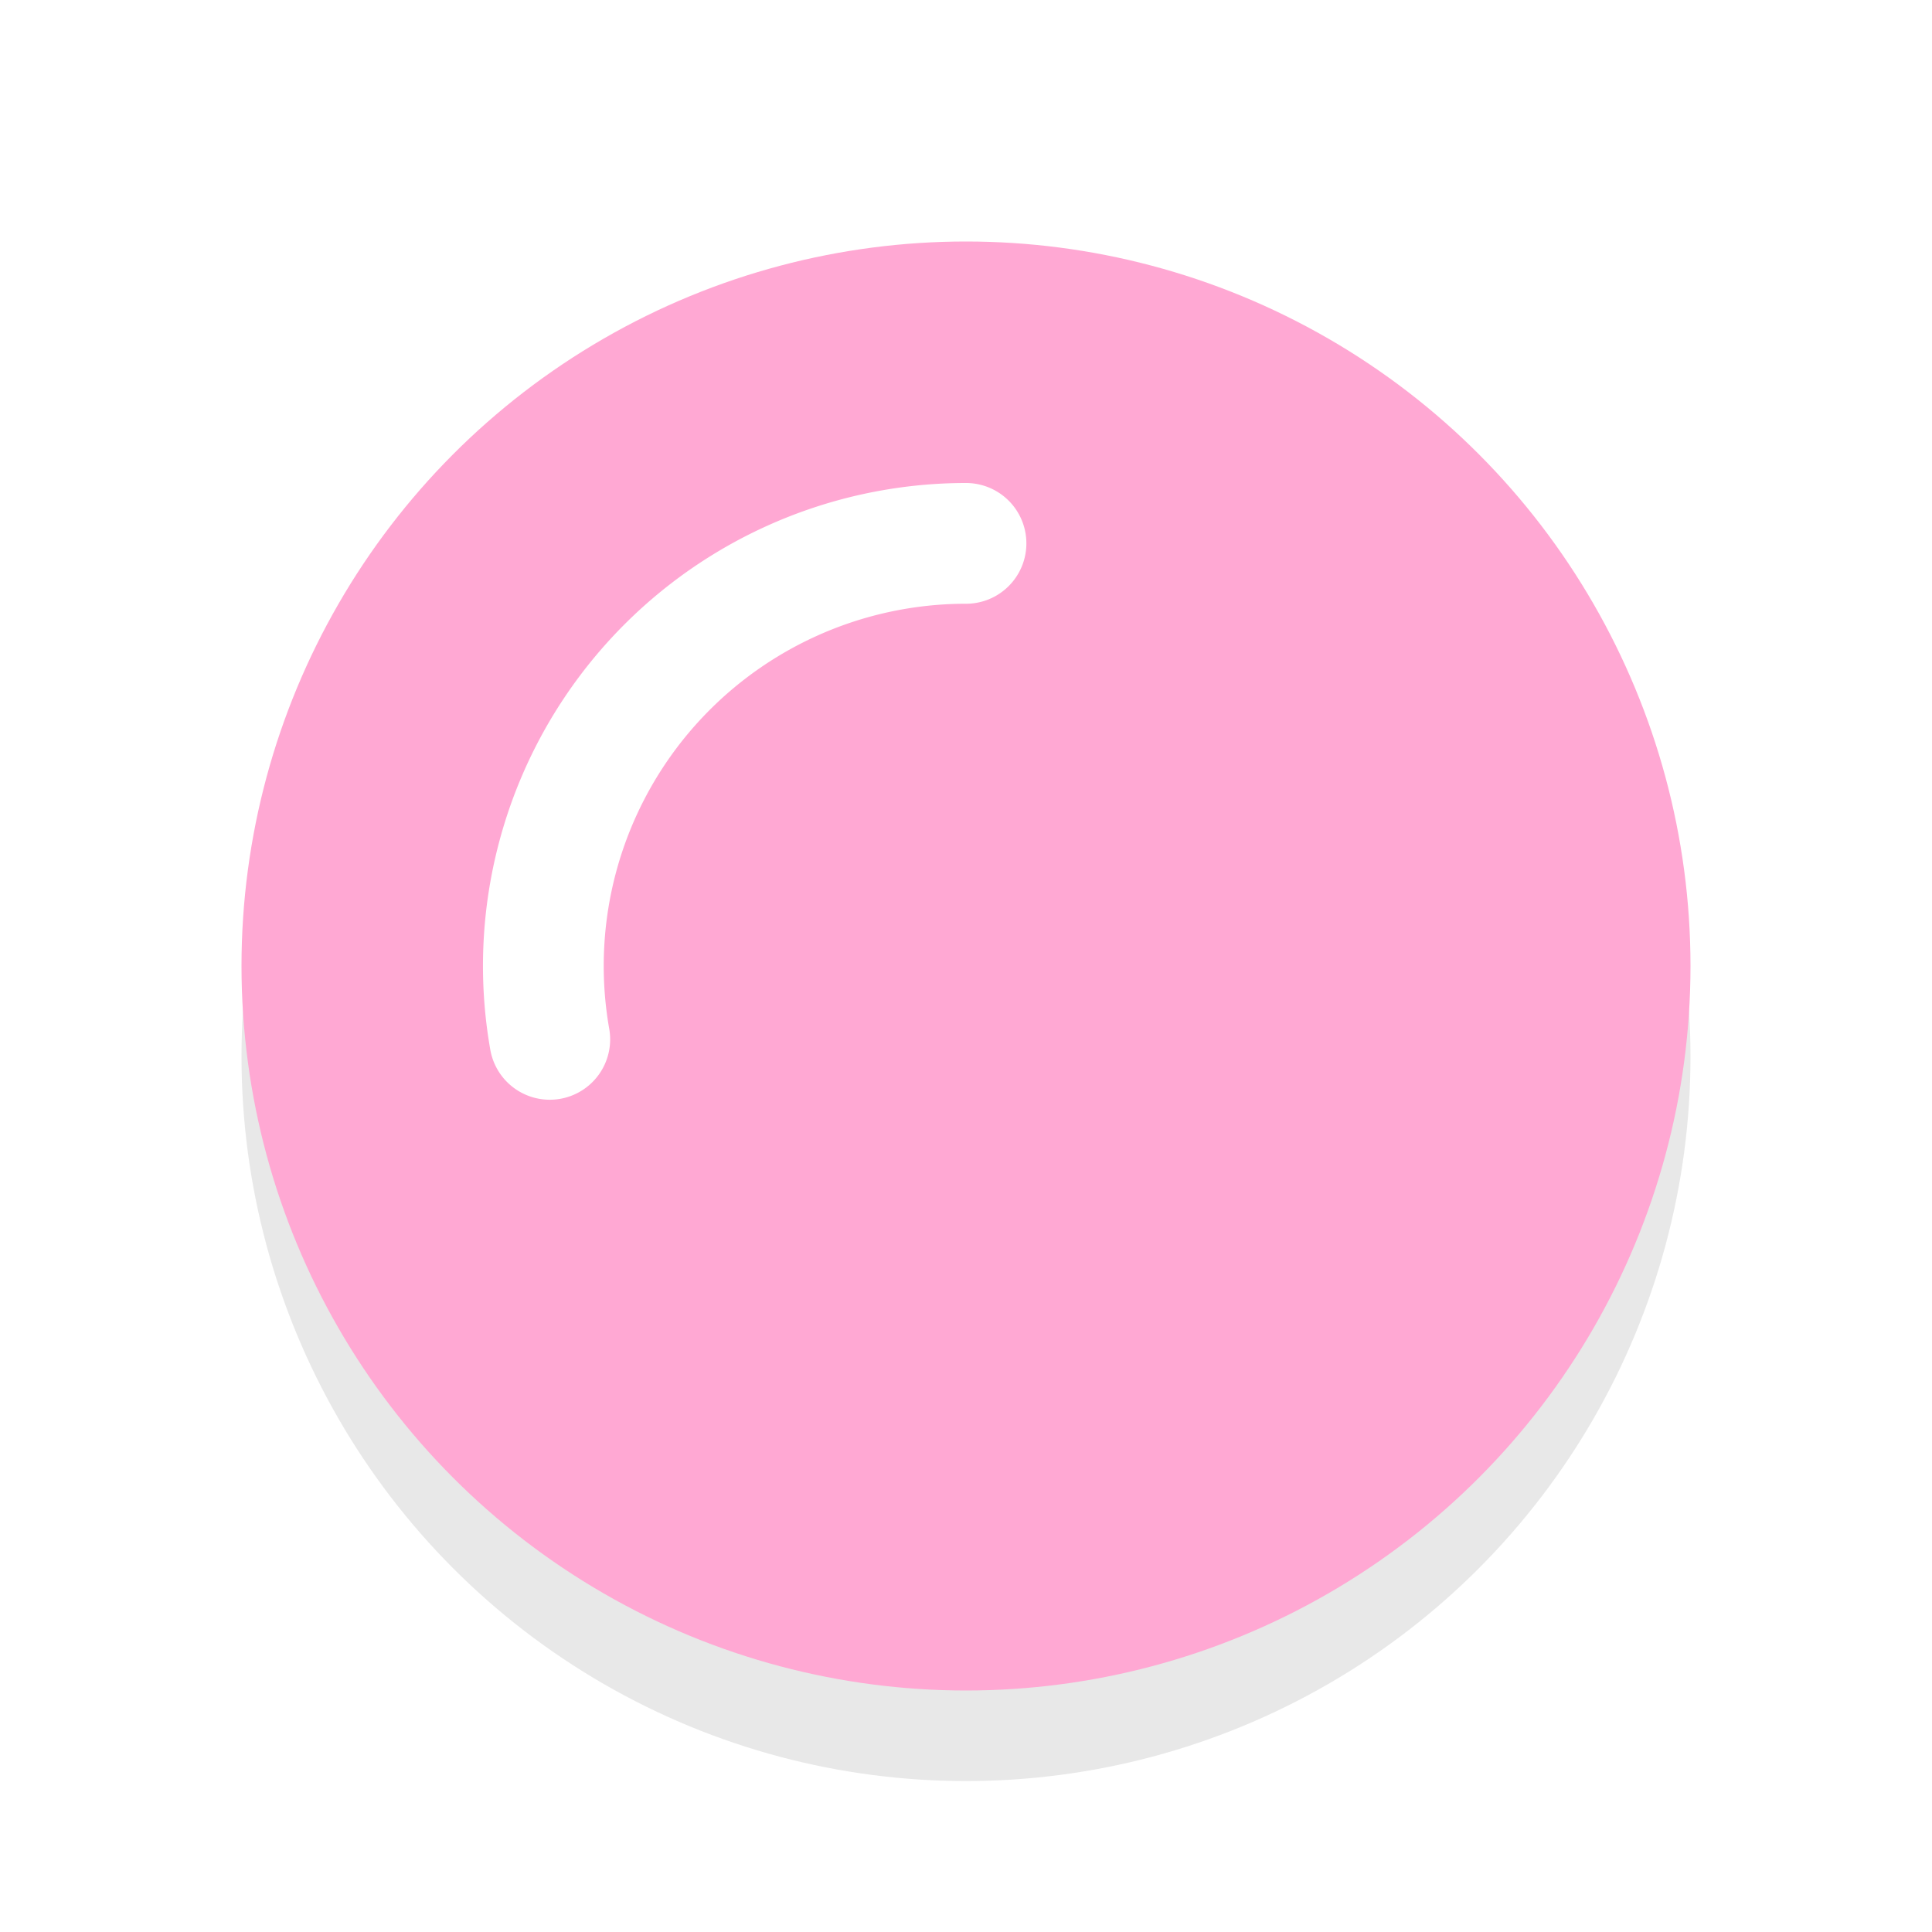 <svg xmlns="http://www.w3.org/2000/svg" viewBox="0 0 32 32"><defs><filter id="a" width="1.192" height="1.192" x="-.1" y="-.1" color-interpolation-filters="sRGB"><feGaussianBlur stdDeviation=".96"/></filter></defs><circle cx="16" cy="17.5" r="12" opacity=".3" filter="url(#a)"/><circle cx="16" cy="16" r="12" fill="#FFA8D3"/><path d="M9.106 17.215a7 7 0 011.531-5.715A7 7 0 0116 9" fill="none" stroke="#fff" stroke-width="2" stroke-linecap="round" stroke-linejoin="round"/></svg>